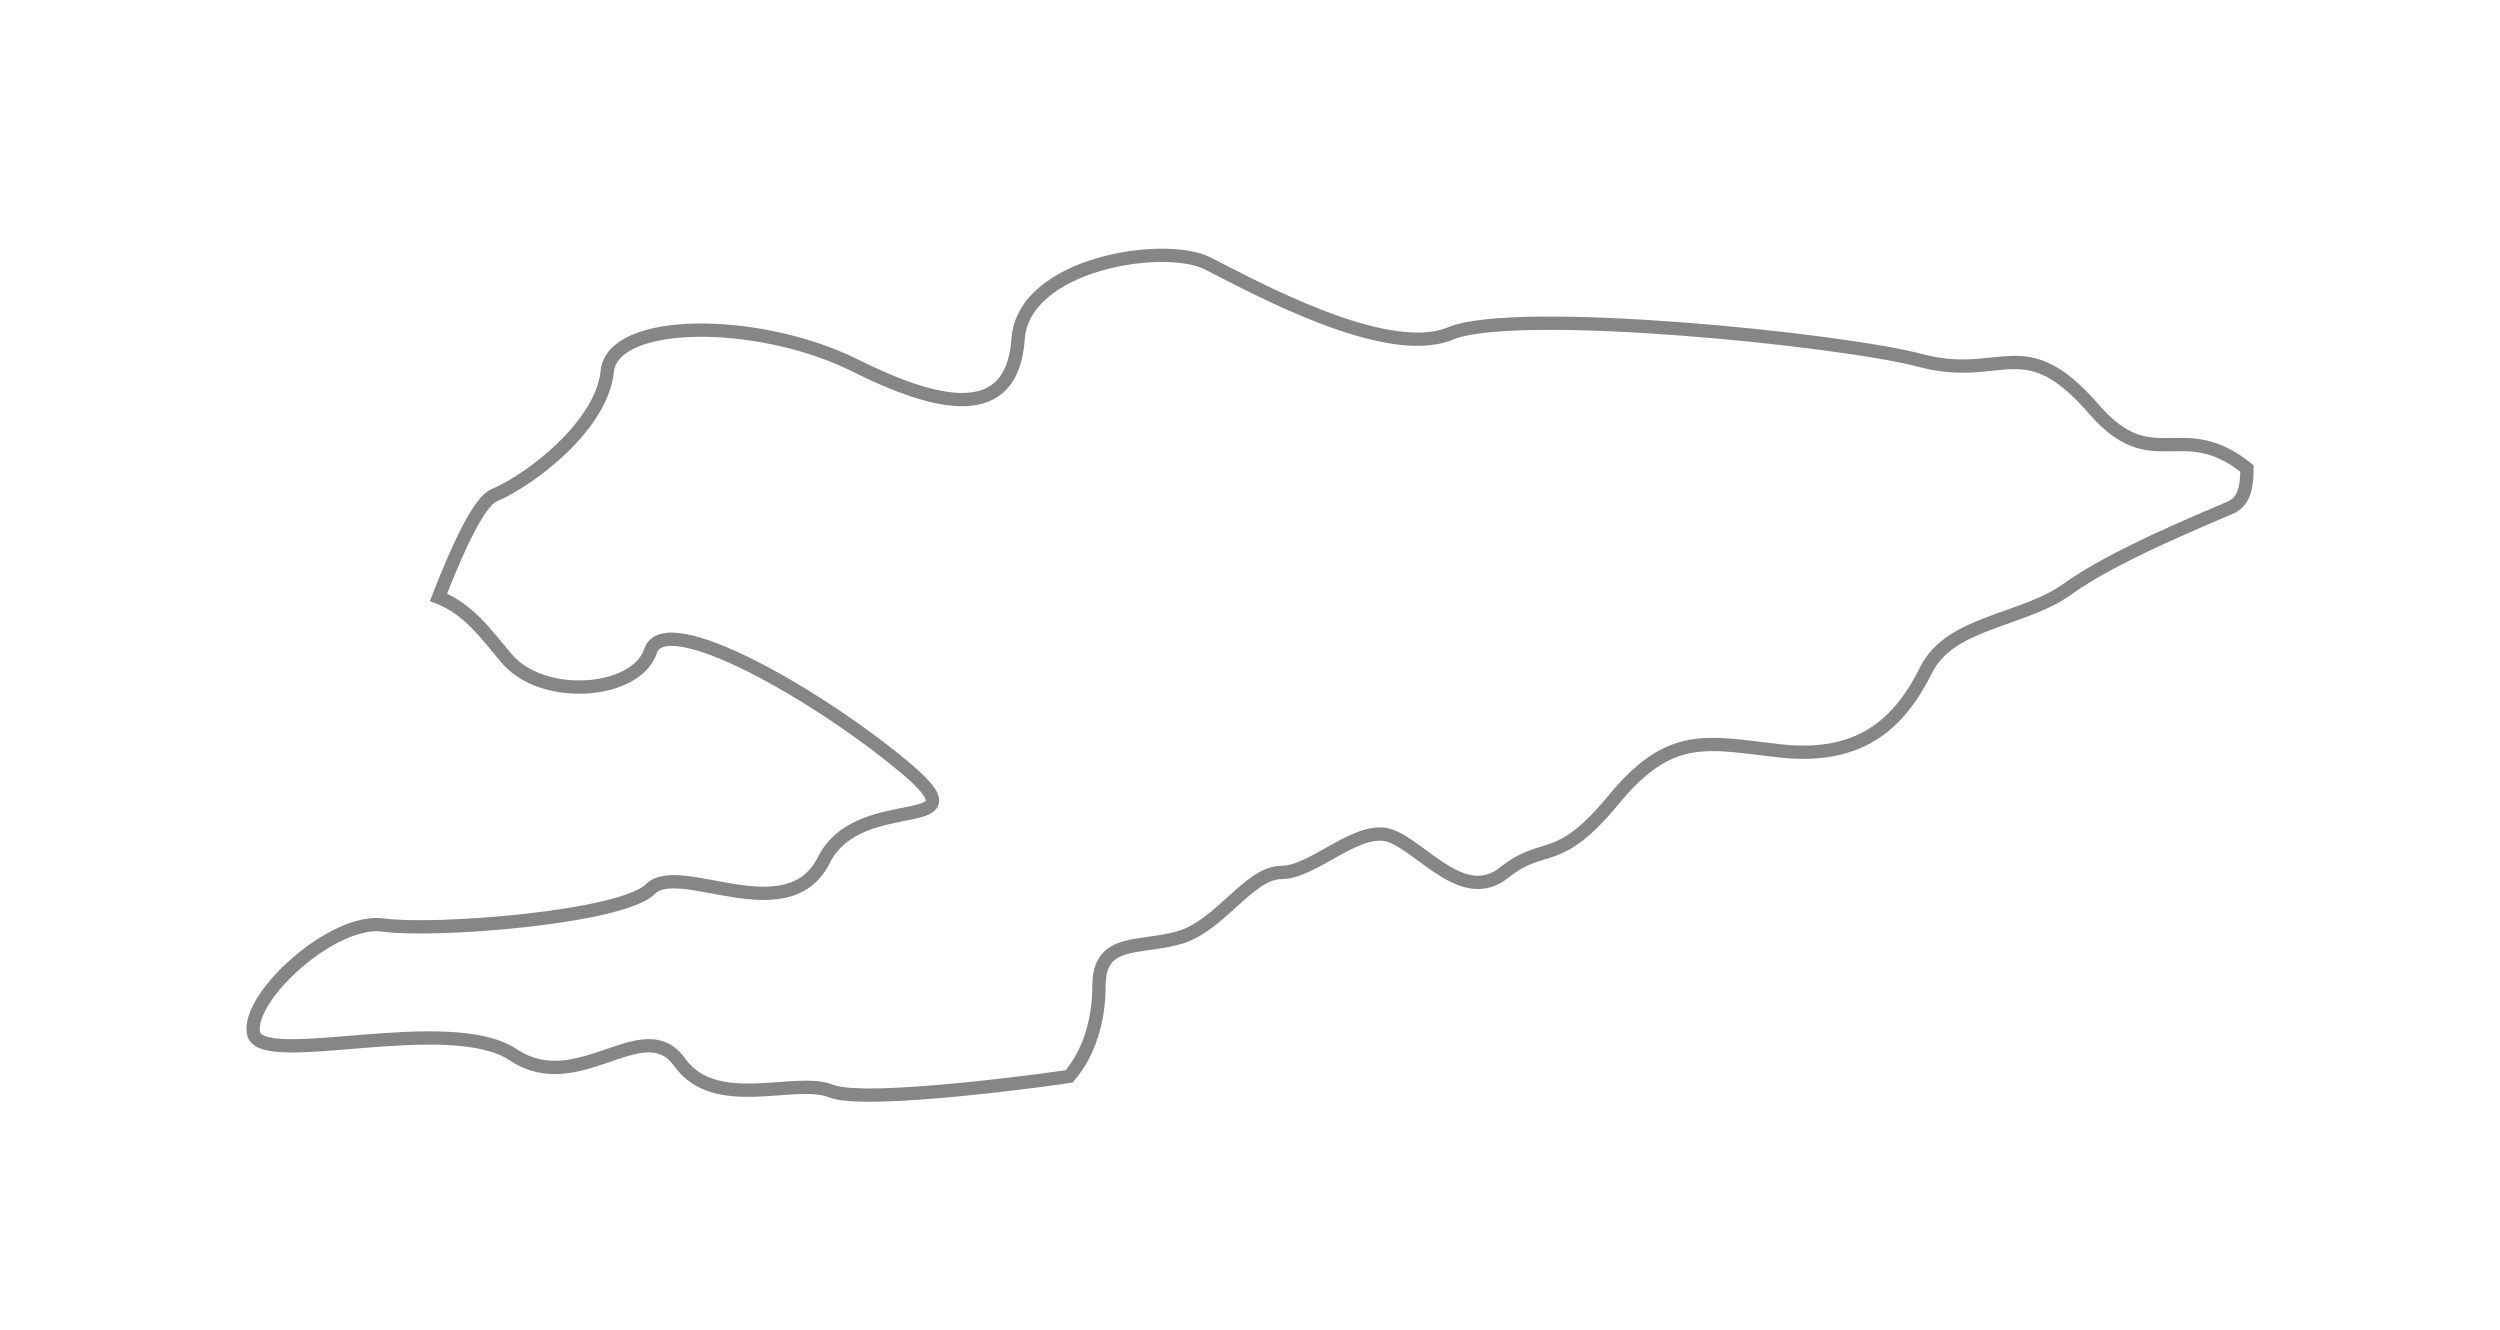 <svg width="47" height="25" viewBox="0 0 47 25" fill="none" xmlns="http://www.w3.org/2000/svg">
<g filter="url(#filter0_d_6252_1085)">
<path fill-rule="evenodd" clip-rule="evenodd" d="M39.366 5.693C38.046 4.17 37.639 5.181 36.115 4.779C34.588 4.374 28.491 3.762 27.271 4.268C26.052 4.779 23.509 3.355 22.698 2.949C21.883 2.544 19.241 2.949 19.14 4.374C19.04 5.796 17.92 5.793 16.091 4.877C14.262 3.966 11.517 3.966 11.416 4.983C11.312 5.997 9.989 7.014 9.281 7.316C9.011 7.434 8.622 8.257 8.243 9.23C8.804 9.445 9.144 9.926 9.519 10.372C10.196 11.184 11.961 11.049 12.232 10.236C12.506 9.423 15.353 11.049 16.983 12.405C18.61 13.762 16.168 12.811 15.488 14.17C14.808 15.525 12.776 14.17 12.231 14.712C11.689 15.254 8.162 15.525 7.21 15.391C6.259 15.254 4.632 16.746 4.766 17.425C4.904 18.105 8.434 17.019 9.654 17.832C10.874 18.645 12.097 17.017 12.776 17.969C13.453 18.917 14.948 18.239 15.625 18.512C16.3 18.783 20.067 18.244 20.099 18.237C20.516 17.751 20.661 17.1 20.661 16.536C20.661 15.622 21.423 15.849 22.187 15.622C22.951 15.391 23.485 14.402 24.093 14.402C24.702 14.402 25.541 13.488 26.15 13.717C26.758 13.947 27.522 15.014 28.282 14.402C29.046 13.793 29.276 14.326 30.34 13.03C31.41 11.734 32.094 11.963 33.467 12.117C35.065 12.295 35.755 11.505 36.212 10.594C36.669 9.678 38.041 9.678 38.877 9.069C39.715 8.461 41.394 7.776 41.928 7.545C42.185 7.434 42.244 7.165 42.243 6.807C41.014 5.821 40.472 6.972 39.366 5.693Z" fill="white"/>
<path fill-rule="evenodd" clip-rule="evenodd" d="M39.366 5.693C38.046 4.17 37.639 5.181 36.115 4.779C34.588 4.374 28.491 3.762 27.271 4.268C26.052 4.779 23.509 3.355 22.698 2.949C21.883 2.544 19.241 2.949 19.14 4.374C19.04 5.796 17.92 5.793 16.091 4.877C14.262 3.966 11.517 3.966 11.416 4.983C11.312 5.997 9.989 7.014 9.281 7.316C9.011 7.434 8.622 8.257 8.243 9.23C8.804 9.445 9.144 9.926 9.519 10.372C10.196 11.184 11.961 11.049 12.232 10.236C12.506 9.423 15.353 11.049 16.983 12.405C18.61 13.762 16.168 12.811 15.488 14.17C14.808 15.525 12.776 14.17 12.231 14.712C11.689 15.254 8.162 15.525 7.21 15.391C6.259 15.254 4.632 16.746 4.766 17.425C4.904 18.105 8.434 17.019 9.654 17.832C10.874 18.645 12.097 17.017 12.776 17.969C13.453 18.917 14.948 18.239 15.625 18.512C16.3 18.783 20.067 18.244 20.099 18.237C20.516 17.751 20.661 17.1 20.661 16.536C20.661 15.622 21.423 15.849 22.187 15.622C22.951 15.391 23.485 14.402 24.093 14.402C24.702 14.402 25.541 13.488 26.15 13.717C26.758 13.947 27.522 15.014 28.282 14.402C29.046 13.793 29.276 14.326 30.34 13.03C31.41 11.734 32.094 11.963 33.467 12.117C35.065 12.295 35.755 11.505 36.212 10.594C36.669 9.678 38.041 9.678 38.877 9.069C39.715 8.461 41.394 7.776 41.928 7.545C42.185 7.434 42.244 7.165 42.243 6.807C41.014 5.821 40.472 6.972 39.366 5.693Z" stroke="#868686" stroke-width="0.25"/>
</g>
<defs>
<filter id="filter0_d_6252_1085" x="0.633" y="0.675" width="45.735" height="24.038" filterUnits="userSpaceOnUse" color-interpolation-filters="sRGB">
<feFlood flood-opacity="0" result="BackgroundImageFix"/>
<feColorMatrix in="SourceAlpha" type="matrix" values="0 0 0 0 0 0 0 0 0 0 0 0 0 0 0 0 0 0 127 0" result="hardAlpha"/>
<feOffset dy="2"/>
<feGaussianBlur stdDeviation="2"/>
<feColorMatrix type="matrix" values="0 0 0 0 0 0 0 0 0 0 0 0 0 0 0 0 0 0 0.01 0"/>
<feBlend mode="normal" in2="BackgroundImageFix" result="effect1_dropShadow_6252_1085"/>
<feBlend mode="normal" in="SourceGraphic" in2="effect1_dropShadow_6252_1085" result="shape"/>
</filter>
</defs>
</svg>
